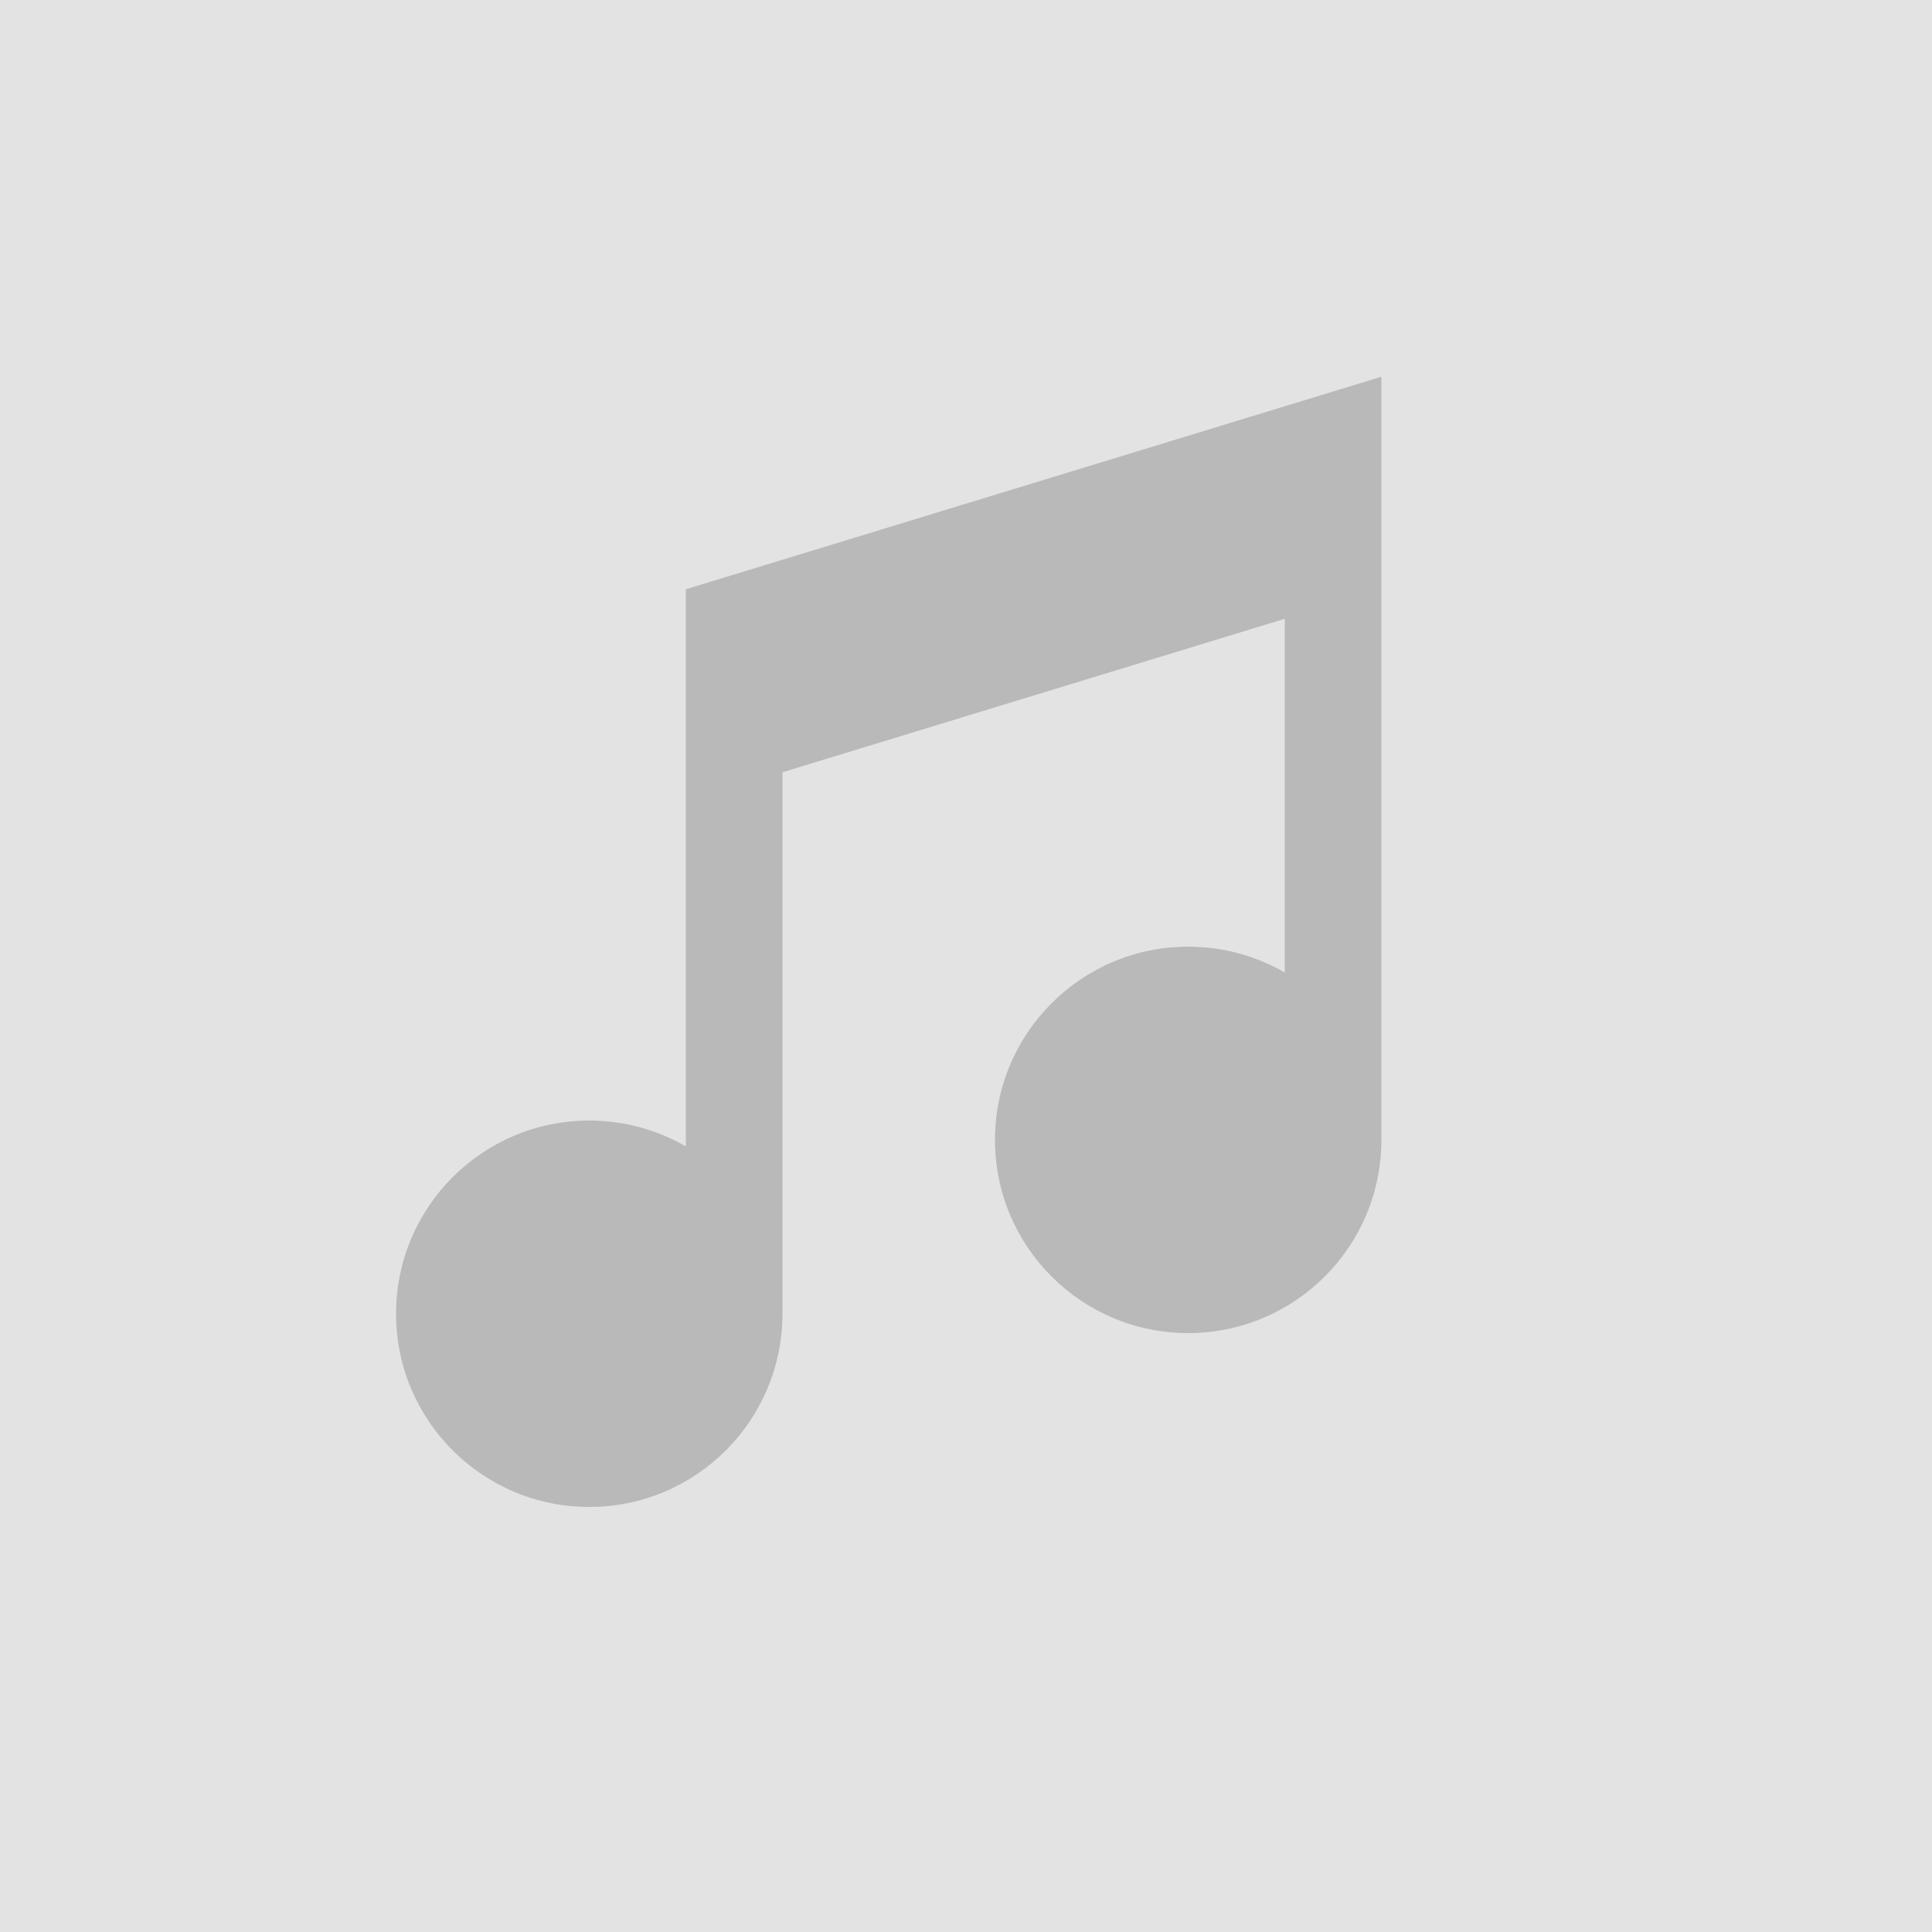 <svg width="200" height="200" xmlns="http://www.w3.org/2000/svg"><g fill="#909090" fill-rule="evenodd"><path fill-opacity=".25" d="M0 0H200V200H0z"/><path d="M143 118c0 11.046-8.954 20-20 20s-20-8.954-20-20 8.954-20 20-20c3.643 0 7.058.974 10 2.676v-36.62L81 79.944V136c0 11.046-8.954 20-20 20s-20-8.954-20-20 8.954-20 20-20c3.643 0 7.058.974 10 2.676V61l72-22v79z" fill-opacity=".5"/></g></svg>